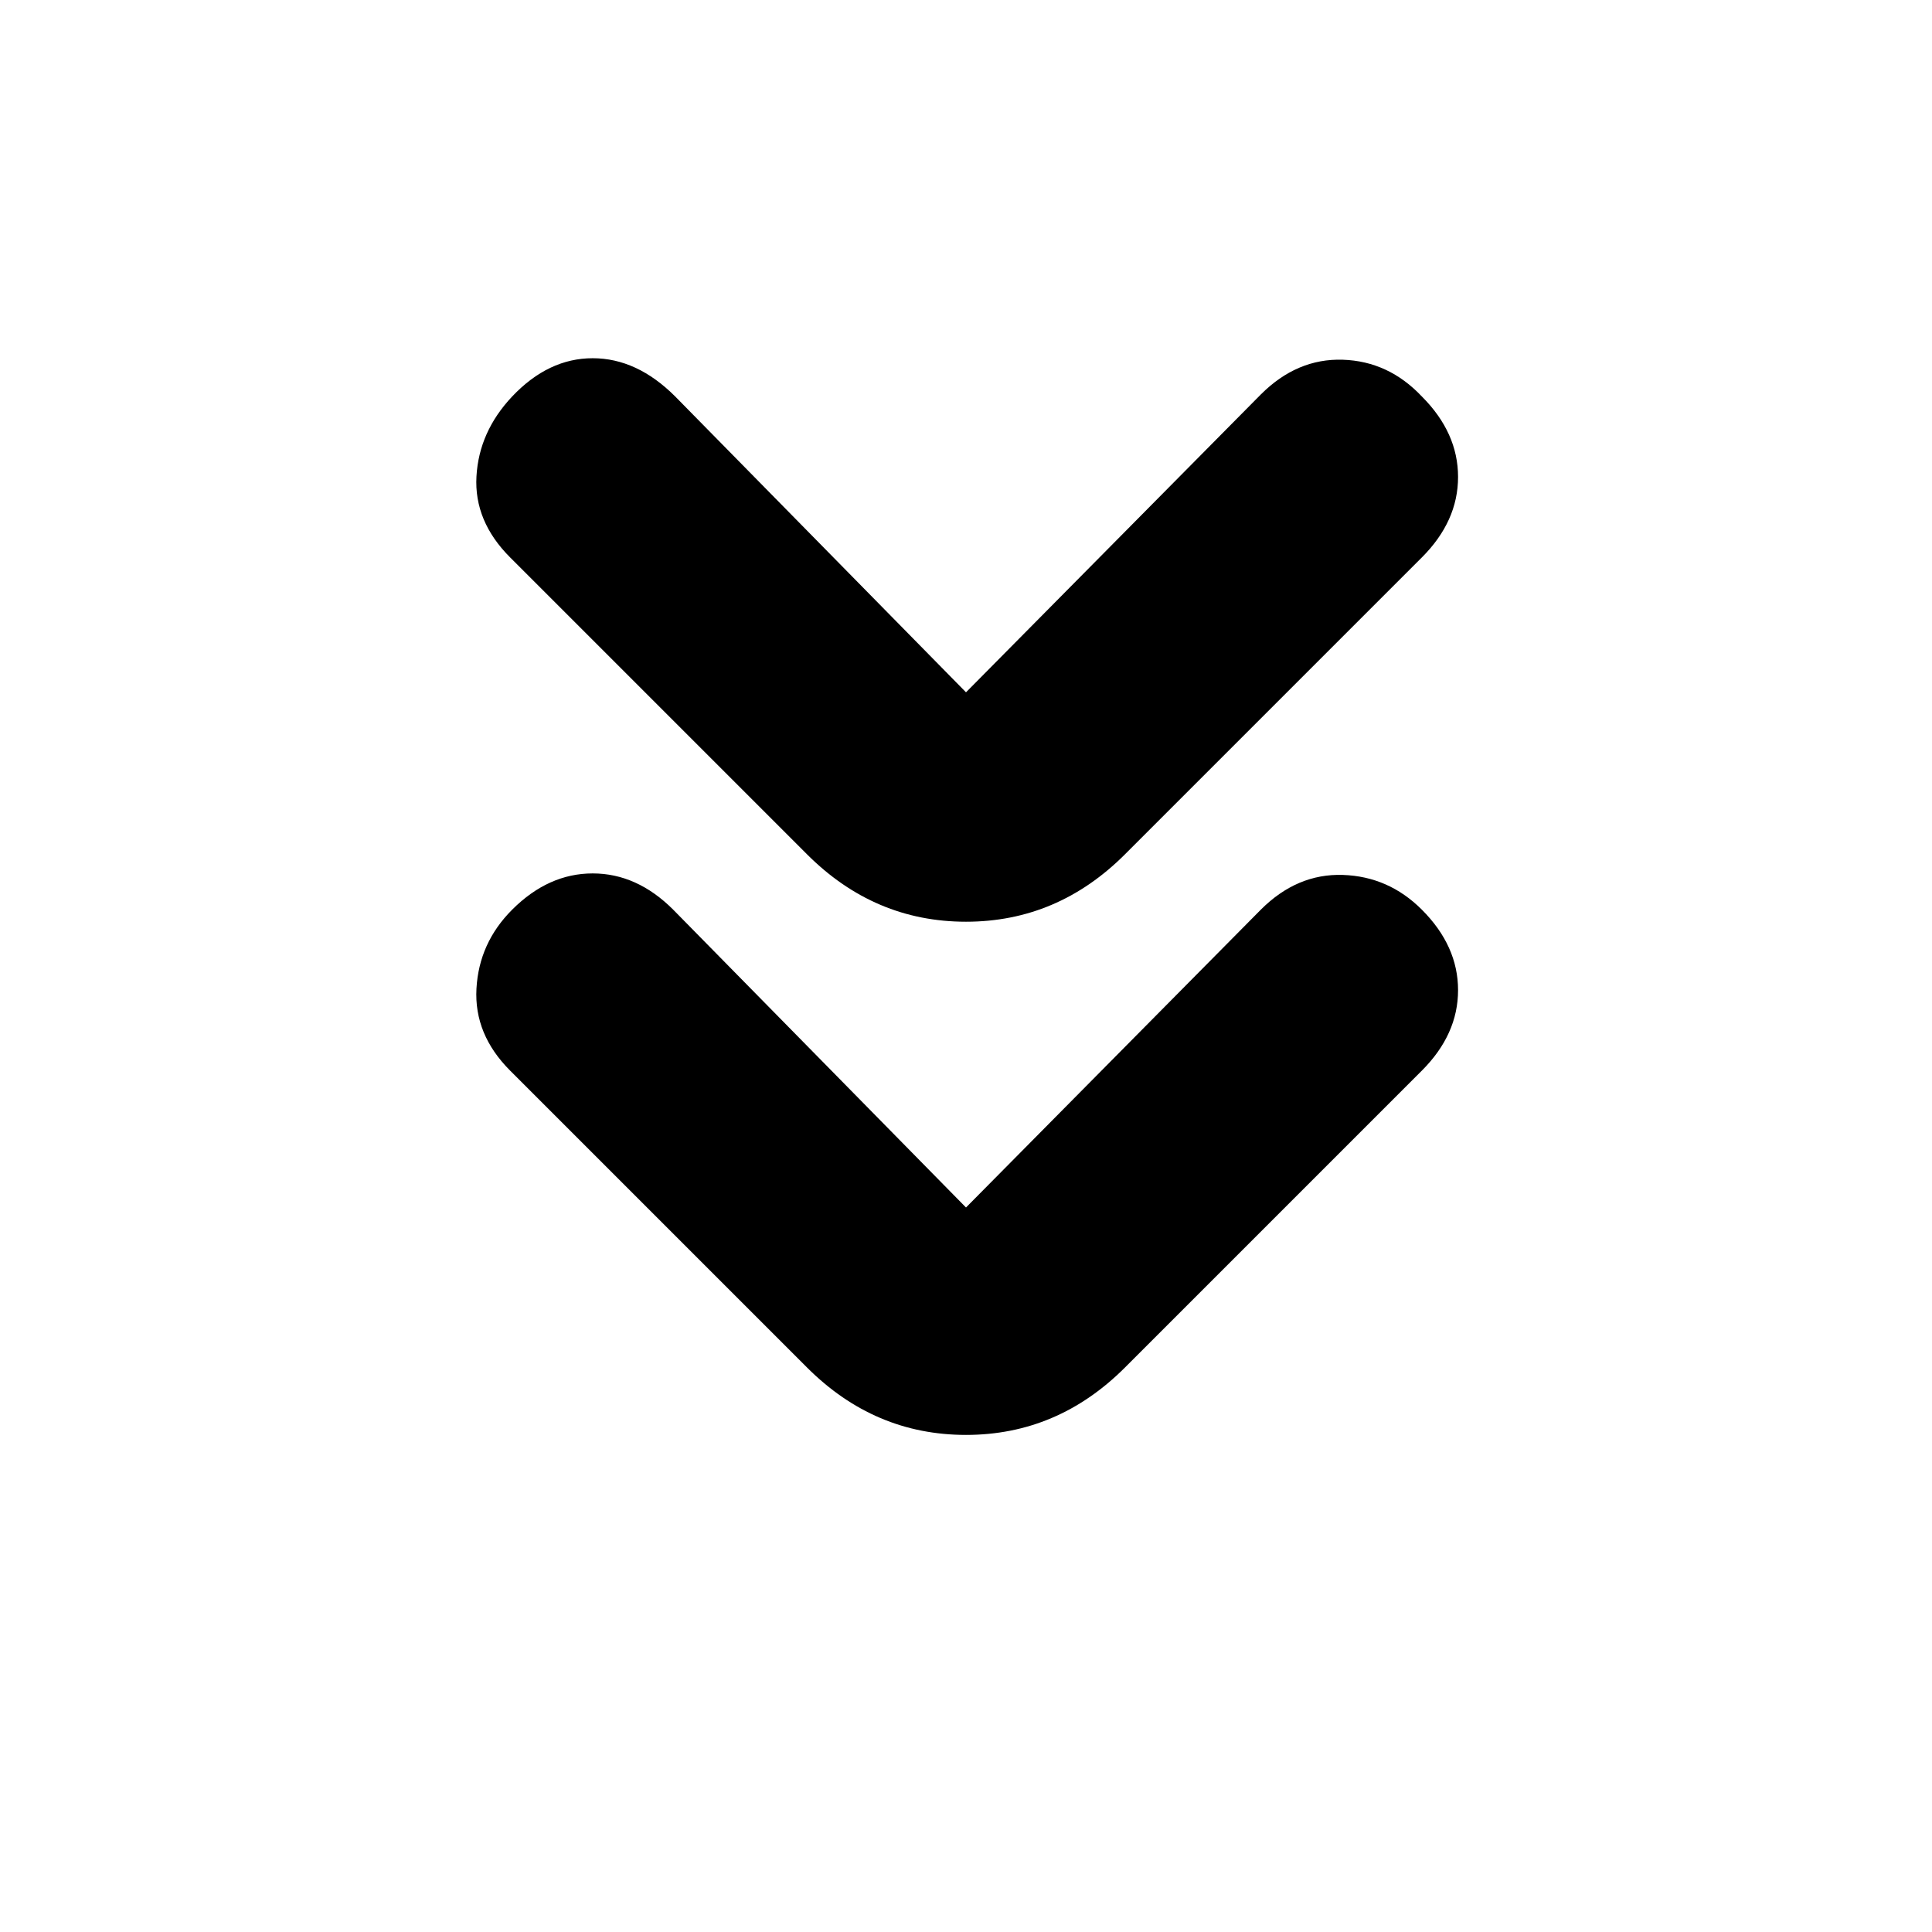 <svg xmlns="http://www.w3.org/2000/svg" height="20" viewBox="0 -960 960 960" width="20"><path d="m480-360 146.5-148q18-18 40.75-17.25T706.5-508q18 18 18 40t-18 40L559-280.5Q525.5-247 480-247t-79-33.5L253.5-428q-18-18-16.75-40.75T254.5-508q18-18 40-18t40 18L480-360Zm0-256 146.5-148q18-18 40.75-17.25T706.5-763q18 18 18 40t-18 40L559-535.5Q525.5-502 480-502t-79-33.5L253.5-683q-18-18-16.75-40.25T254.5-763q18-19 40-19t41 19L480-616Z"/></svg>